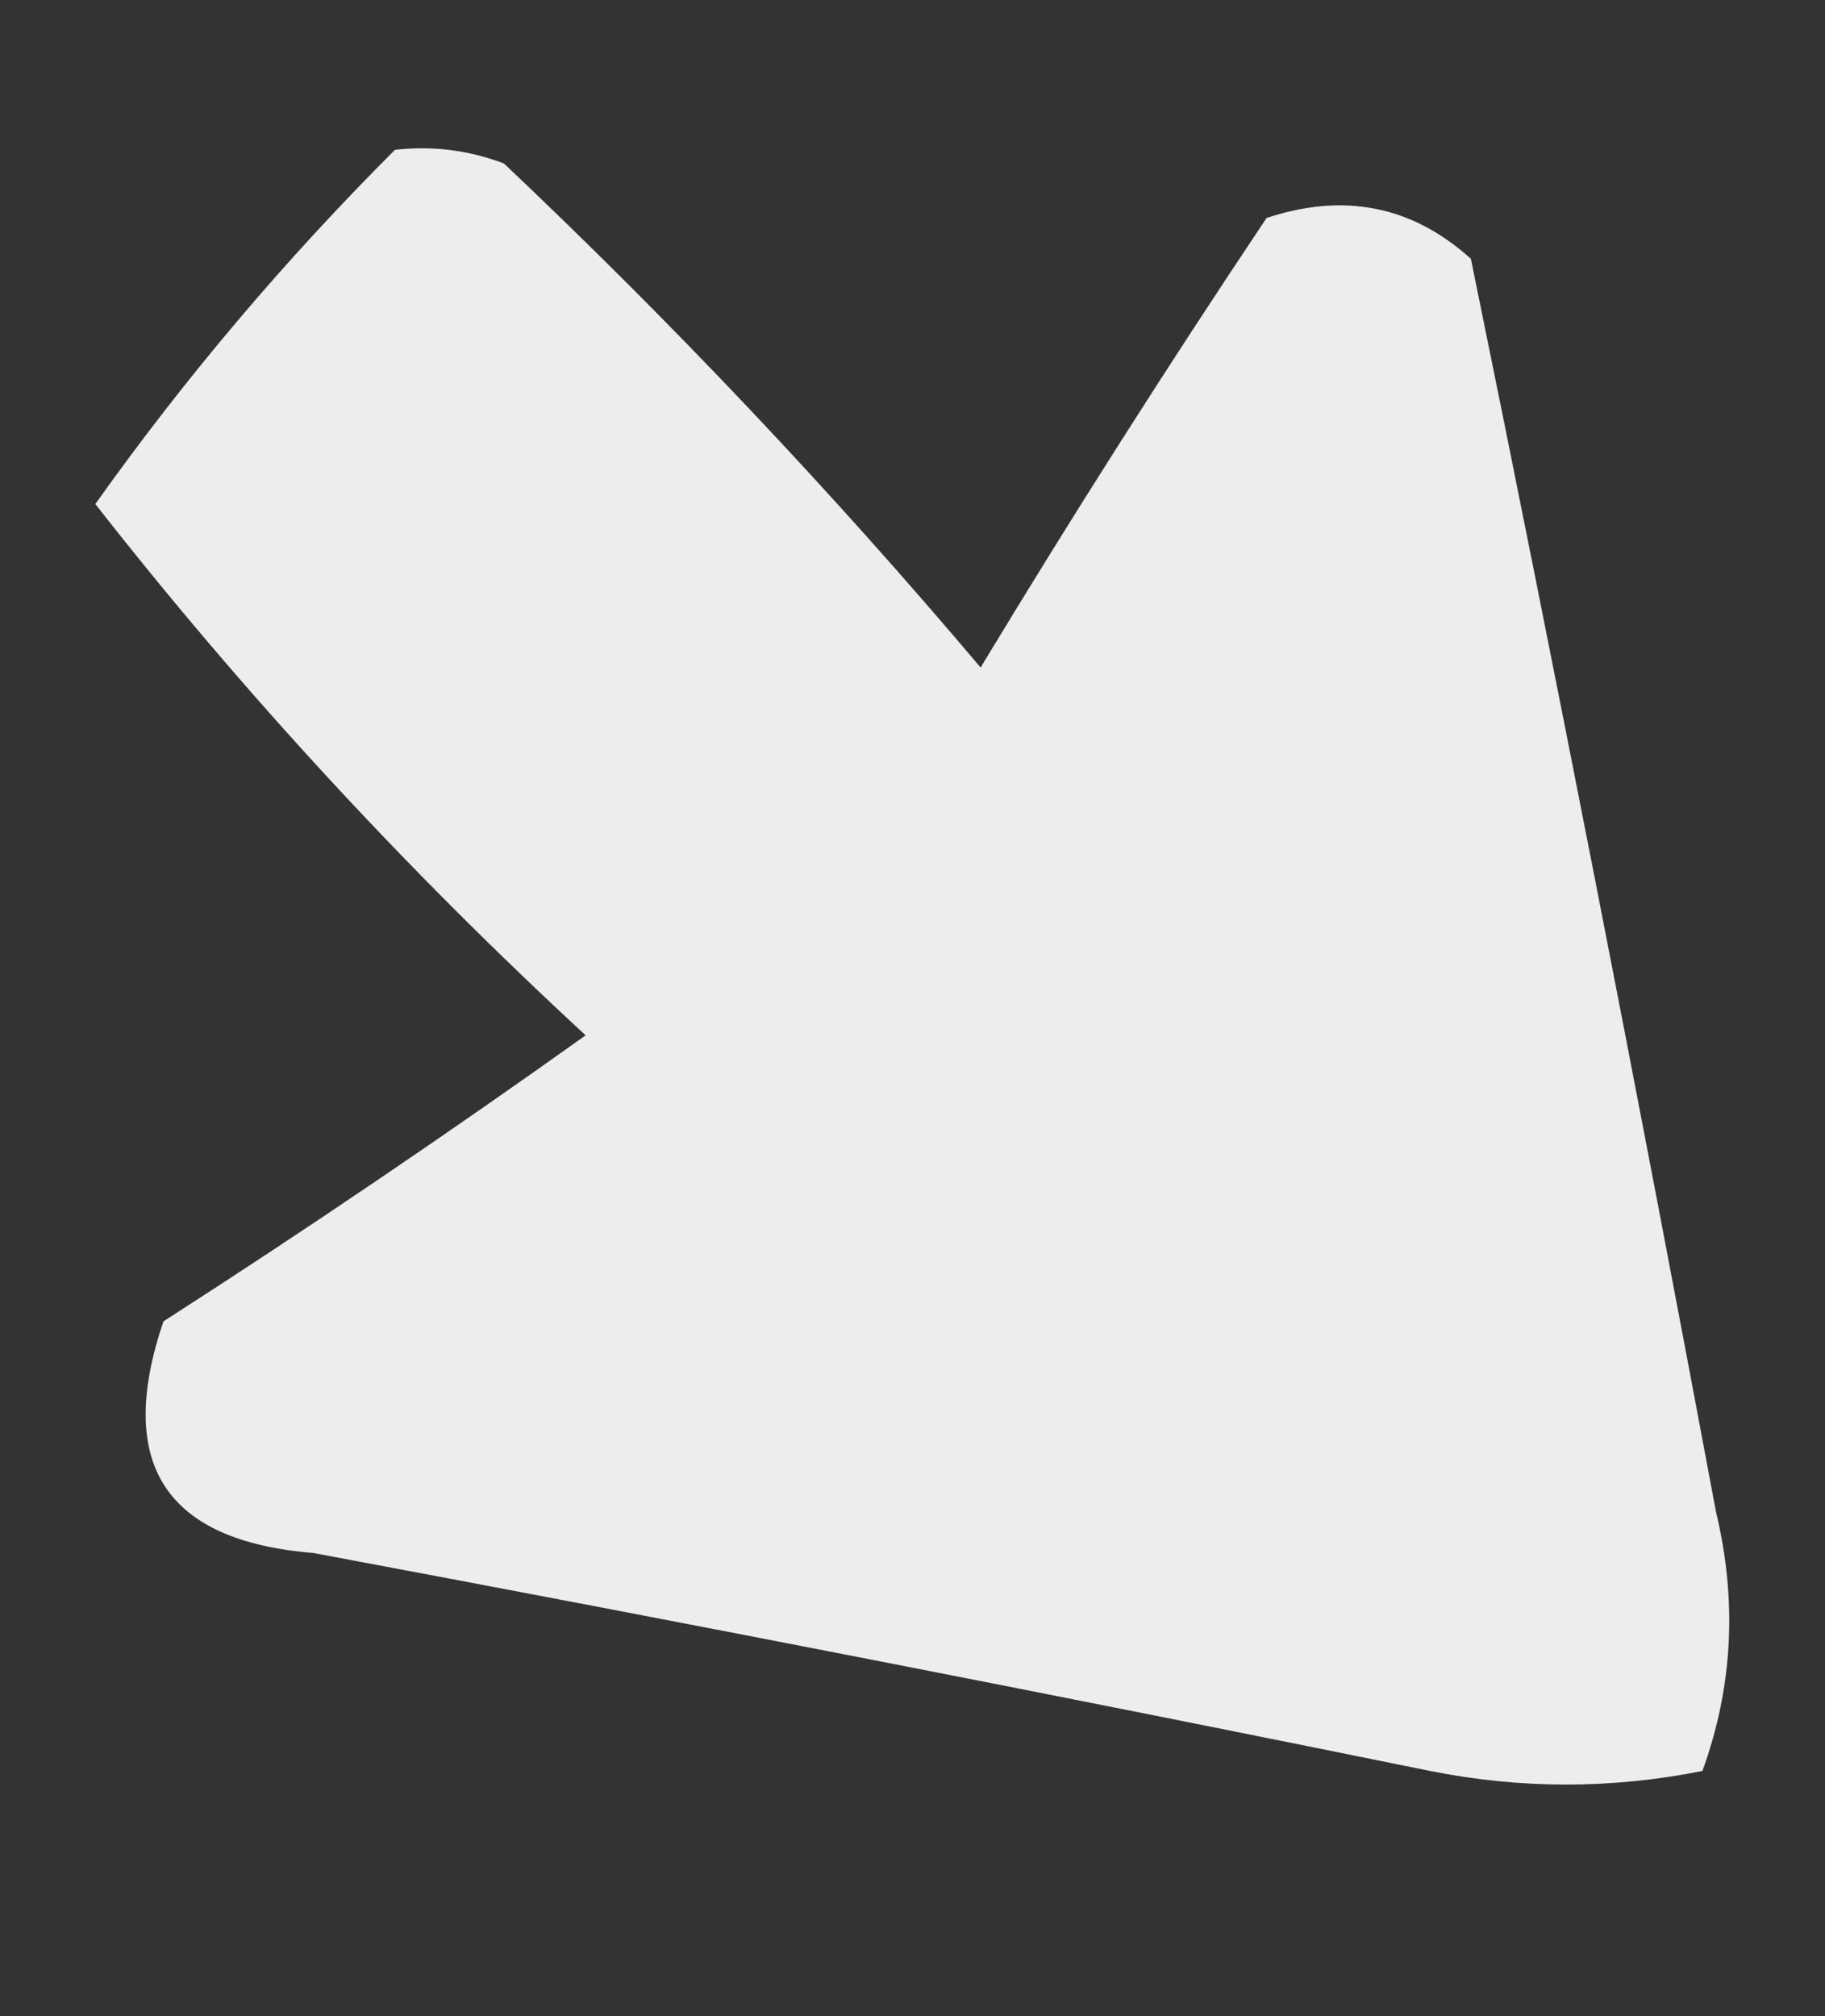 <?xml version="1.0" encoding="UTF-8"?>
<!DOCTYPE svg PUBLIC "-//W3C//DTD SVG 1.1//EN" "http://www.w3.org/Graphics/SVG/1.1/DTD/svg11.dtd">
<svg xmlns="http://www.w3.org/2000/svg" version="1.1" width="67px" height="74px" style="shape-rendering:geometricPrecision; text-rendering:geometricPrecision; image-rendering:optimizeQuality; fill-rule:evenodd; clip-rule:evenodd" xmlns:xlink="http://www.w3.org/1999/xlink">
<rect width="100%" height="100%" fill="#333333" stroke="none"/>
<g><path style="opacity:0.911" fill="#fefffe" d="M 14.5,5.5 C 15.873,5.343 17.207,5.51 18.5,6C 24.699,11.864 30.532,18.031 36,24.5C 39.375,18.915 42.875,13.415 46.5,8C 49.347,7.056 51.847,7.556 54,9.5C 57.129,24.809 60.129,40.142 63,55.5C 63.783,58.76 63.617,61.927 62.5,65C 59.167,65.667 55.833,65.667 52.5,65C 38.854,62.226 25.187,59.559 11.5,57C 6.062,56.555 4.229,53.721 6,48.5C 11.253,45.124 16.42,41.624 21.5,38C 14.918,31.923 8.918,25.423 3.5,18.5C 6.783,13.88 10.45,9.547 14.5,5.5 Z"/></g>
</svg>
